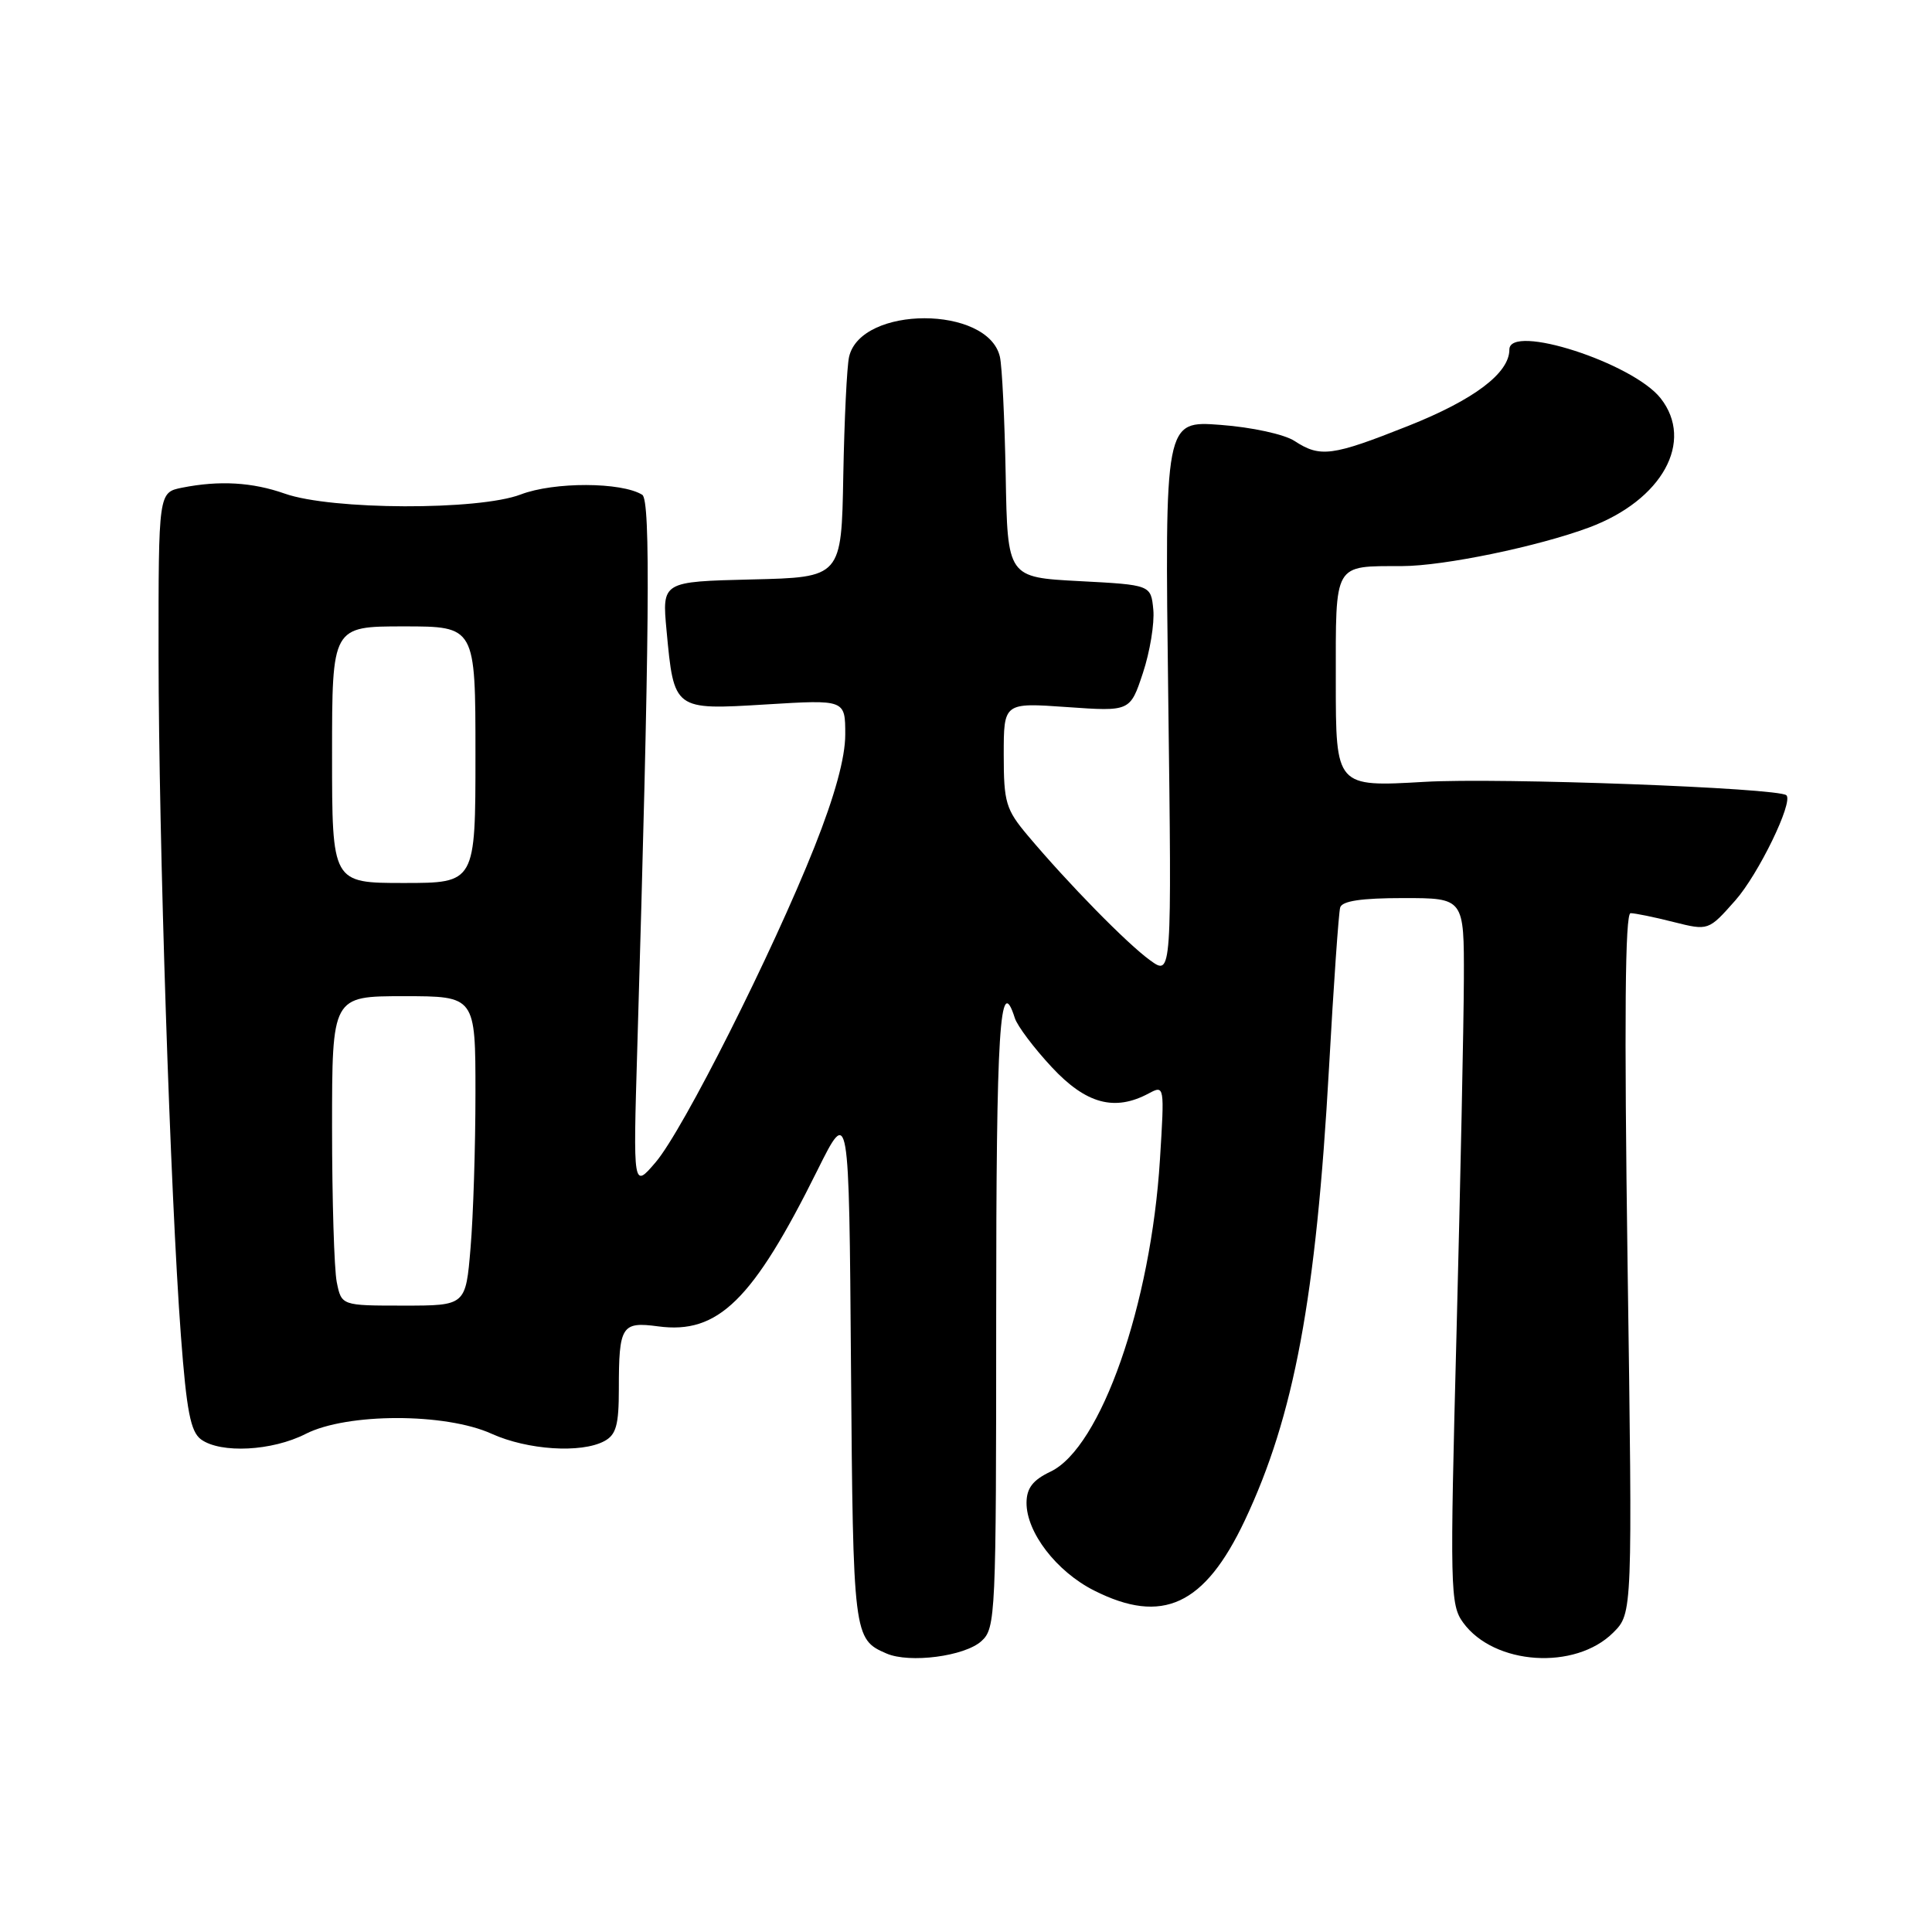 <?xml version="1.0" encoding="UTF-8" standalone="no"?>
<!DOCTYPE svg PUBLIC "-//W3C//DTD SVG 1.1//EN" "http://www.w3.org/Graphics/SVG/1.1/DTD/svg11.dtd" >
<svg xmlns="http://www.w3.org/2000/svg" xmlns:xlink="http://www.w3.org/1999/xlink" version="1.1" viewBox="0 0 256 256">
 <g >
 <path fill="currentColor"
d=" M 130.04 217.46 C 131.93 215.76 132.00 214.13 132.00 174.35 C 132.00 136.33 132.48 128.64 134.47 134.90 C 134.80 135.94 137.00 138.87 139.36 141.40 C 143.90 146.28 147.69 147.31 152.22 144.88 C 154.30 143.77 154.31 143.84 153.70 153.63 C 152.51 172.87 145.86 191.83 139.20 195.00 C 136.86 196.11 136.04 197.18 136.02 199.10 C 135.99 203.03 139.98 208.23 144.97 210.75 C 154.02 215.32 159.62 212.72 164.94 201.47 C 171.48 187.62 174.39 172.02 176.10 141.50 C 176.71 130.50 177.38 120.94 177.58 120.25 C 177.83 119.38 180.40 119.00 185.97 119.00 C 194.00 119.00 194.00 119.00 193.97 129.75 C 193.95 135.66 193.51 156.70 193.00 176.50 C 192.11 210.52 192.15 212.64 193.87 215.00 C 197.97 220.65 208.73 221.36 213.77 216.32 C 216.32 213.77 216.32 213.77 215.66 167.38 C 215.21 135.10 215.33 121.00 216.06 121.00 C 216.64 121.00 219.20 121.52 221.75 122.17 C 226.38 123.33 226.38 123.33 229.94 119.31 C 233.00 115.85 237.64 106.30 236.71 105.38 C 235.73 104.40 198.63 103.02 188.75 103.60 C 177.00 104.28 177.00 104.28 177.00 90.26 C 177.00 74.40 176.63 75.04 185.79 75.01 C 191.33 75.00 203.85 72.40 210.60 69.88 C 220.26 66.26 224.54 58.50 220.04 52.77 C 216.34 48.08 200.00 42.81 200.00 46.32 C 200.00 49.44 195.33 52.97 186.56 56.45 C 176.49 60.45 174.93 60.65 171.53 58.43 C 170.19 57.55 165.88 56.61 161.73 56.30 C 154.33 55.74 154.33 55.74 154.80 92.53 C 155.27 129.33 155.27 129.33 152.39 127.24 C 149.35 125.05 141.55 117.09 136.19 110.72 C 133.28 107.26 133.00 106.33 133.00 100.01 C 133.00 93.10 133.00 93.10 141.37 93.69 C 149.75 94.28 149.75 94.28 151.44 89.18 C 152.37 86.38 152.99 82.60 152.82 80.79 C 152.50 77.50 152.50 77.50 143.00 77.00 C 133.50 76.50 133.50 76.50 133.26 63.00 C 133.12 55.58 132.78 48.50 132.49 47.27 C 130.91 40.47 114.09 40.47 112.51 47.27 C 112.22 48.50 111.88 55.58 111.74 63.00 C 111.50 76.50 111.50 76.50 99.61 76.78 C 87.72 77.07 87.72 77.07 88.32 83.53 C 89.31 94.12 89.26 94.09 101.53 93.34 C 112.00 92.70 112.00 92.70 112.00 97.33 C 112.00 100.40 110.63 105.41 107.92 112.23 C 102.35 126.24 90.52 149.73 86.88 154.00 C 83.89 157.50 83.89 157.50 84.44 139.00 C 86.07 83.81 86.23 66.26 85.10 65.56 C 82.34 63.86 73.42 63.83 69.00 65.52 C 63.41 67.66 43.91 67.59 37.74 65.41 C 33.43 63.89 29.07 63.64 24.13 64.62 C 21.00 65.25 21.00 65.25 21.01 86.88 C 21.03 111.32 22.57 158.26 23.97 176.98 C 24.72 186.96 25.25 189.71 26.64 190.73 C 29.24 192.62 36.06 192.27 40.50 190.00 C 45.98 187.21 59.01 187.20 65.14 189.98 C 69.89 192.13 77.00 192.60 80.07 190.96 C 81.64 190.12 82.00 188.84 82.00 184.05 C 82.00 175.67 82.36 175.10 87.21 175.75 C 95.15 176.82 99.75 172.31 108.31 155.07 C 112.50 146.65 112.50 146.65 112.76 180.99 C 113.04 216.81 113.09 217.21 117.47 219.10 C 120.53 220.42 127.82 219.47 130.04 217.46 Z  M 44.62 169.88 C 44.28 168.16 44.00 158.93 44.00 149.38 C 44.00 132.00 44.00 132.00 53.50 132.00 C 63.00 132.00 63.00 132.00 63.00 144.85 C 63.00 151.92 62.71 161.14 62.35 165.35 C 61.71 173.00 61.71 173.00 53.48 173.00 C 45.25 173.00 45.25 173.00 44.62 169.88 Z  M 44.00 100.00 C 44.00 83.00 44.00 83.00 53.50 83.00 C 63.00 83.00 63.00 83.00 63.00 100.00 C 63.00 117.00 63.00 117.00 53.50 117.00 C 44.00 117.00 44.00 117.00 44.00 100.00 Z "/>
</g>
</svg>